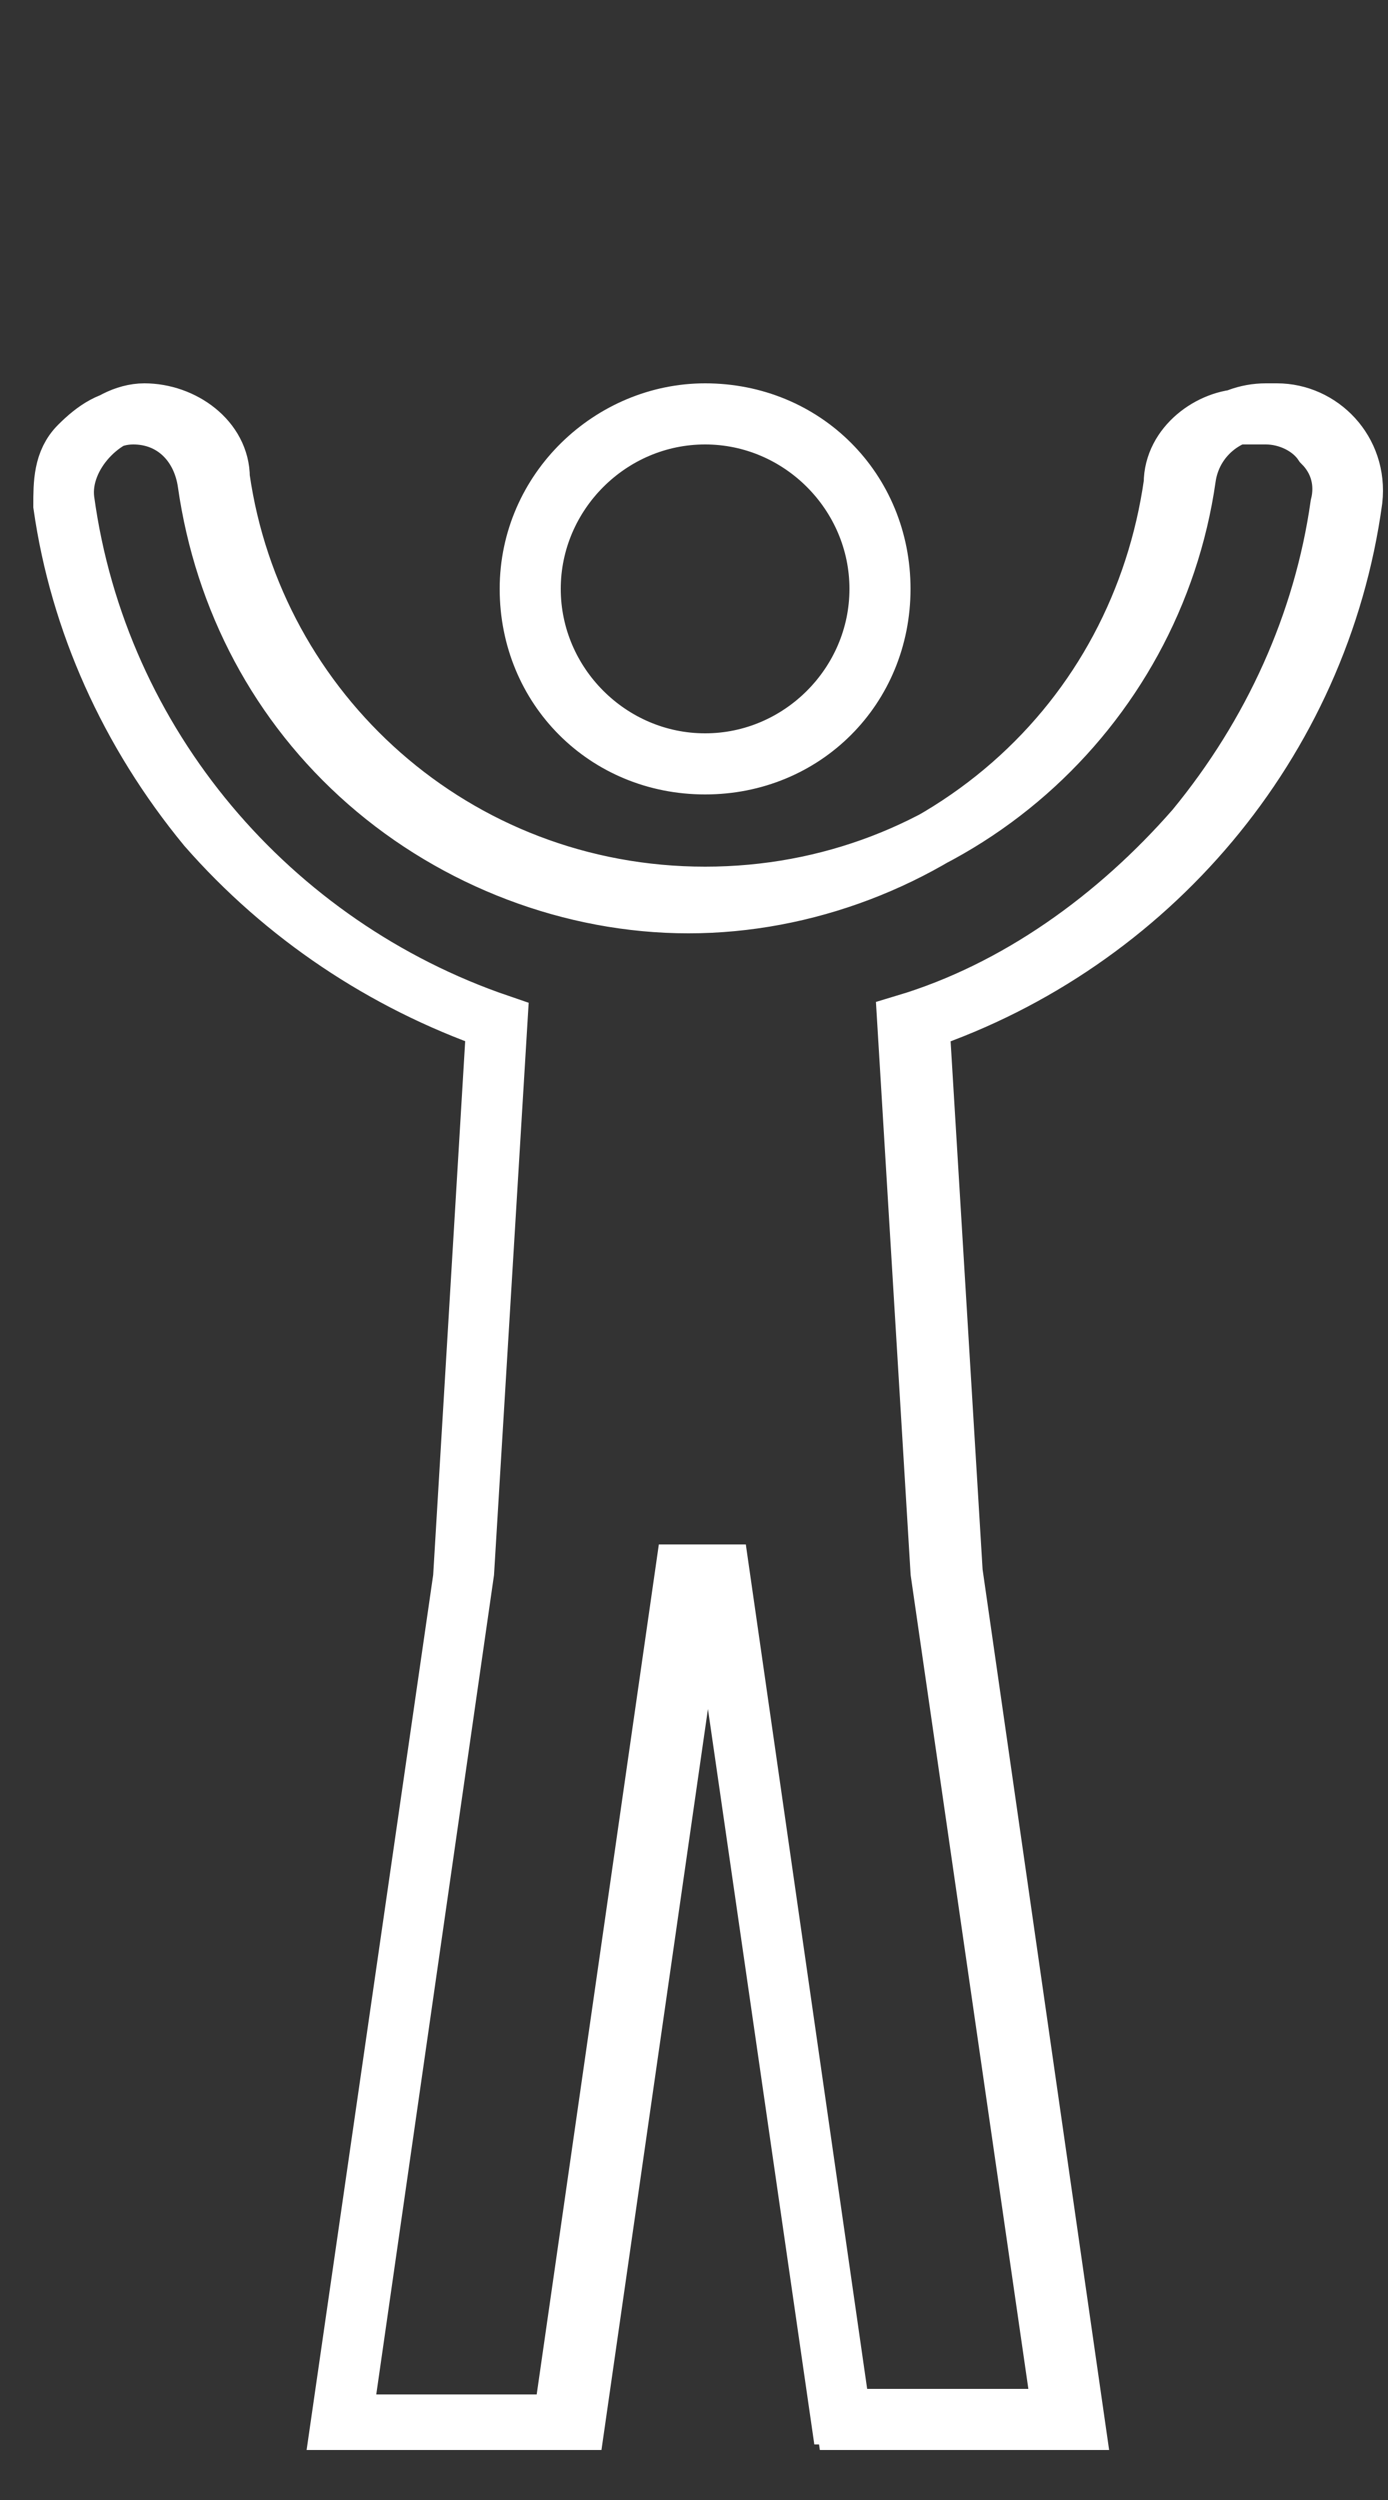 <?xml version="1.0" encoding="UTF-8"?>
<svg id="Layer_1" xmlns="http://www.w3.org/2000/svg" version="1.1" viewBox="0 0 25 45">
  <rect x="0" y="0" width="25" height="45" fill="#333333" stroke="none"/>
  <!-- Generator: Adobe Illustrator 29.2.1, SVG Export Plug-In . SVG Version: 2.1.0 Build 116)  -->
  <defs>
    <style>
      .st0 {
        fill: #fff;
        stroke: #fff;
      }
    </style>
  </defs>
  <path class="st0" d="M12.7,7.5c1.7,0,3.1,1.4,3.1,3.1s-1.4,3.1-3.1,3.1-3.1-1.4-3.1-3.1,1.4-3.1,3.1-3.1ZM12.7,7.4c-1.7,0-3.2,1.4-3.2,3.2s1.4,3.2,3.2,3.2,3.2-1.4,3.2-3.2-1.4-3.2-3.2-3.2Z"/>
  <path class="st0" d="M22.8,7.5c.4,0,.8.2,1,.5.3.3.4.7.3,1.1-.3,2.1-1.2,4.1-2.6,5.8-1.4,1.6-3.2,2.9-5.2,3.5h0s0,0,0,0l.6,9.9h0c0,0,0,0,0,0l2.2,15.2h-4l-2.2-15.2h0c0,0-.6,0-.6,0h0c0,0-2.2,15.3-2.2,15.3h-4l2.2-15.2h0c0,0,.6-10,.6-10h0c0,0,0,0,0,0-2-.7-3.8-1.9-5.2-3.5-1.4-1.7-2.3-3.7-2.6-5.8,0-.4,0-.8.3-1.1.3-.3.6-.5,1-.5.7,0,1.2.5,1.3,1.2.3,2.1,1.3,4,2.9,5.4,1.6,1.4,3.7,2.2,5.8,2.2s4.2-.8,5.8-2.2c1.6-1.4,2.6-3.3,2.9-5.4,0-.7.7-1.2,1.3-1.2ZM22.8,7.4c-.7,0-1.3.5-1.4,1.2-.6,4.2-4.2,7.5-8.7,7.5s-8.1-3.3-8.7-7.5c0-.7-.7-1.2-1.4-1.2s-1.5.8-1.4,1.6c.6,4.4,3.7,8,7.8,9.4l-.6,9.9h0l-2.2,15.3h4.2l2.2-15.3h.4l2.2,15.3h4.2l-2.2-15.3h0l-.6-9.9c4.1-1.4,7.2-5,7.8-9.4.1-.9-.6-1.6-1.4-1.6Z"/>
</svg>